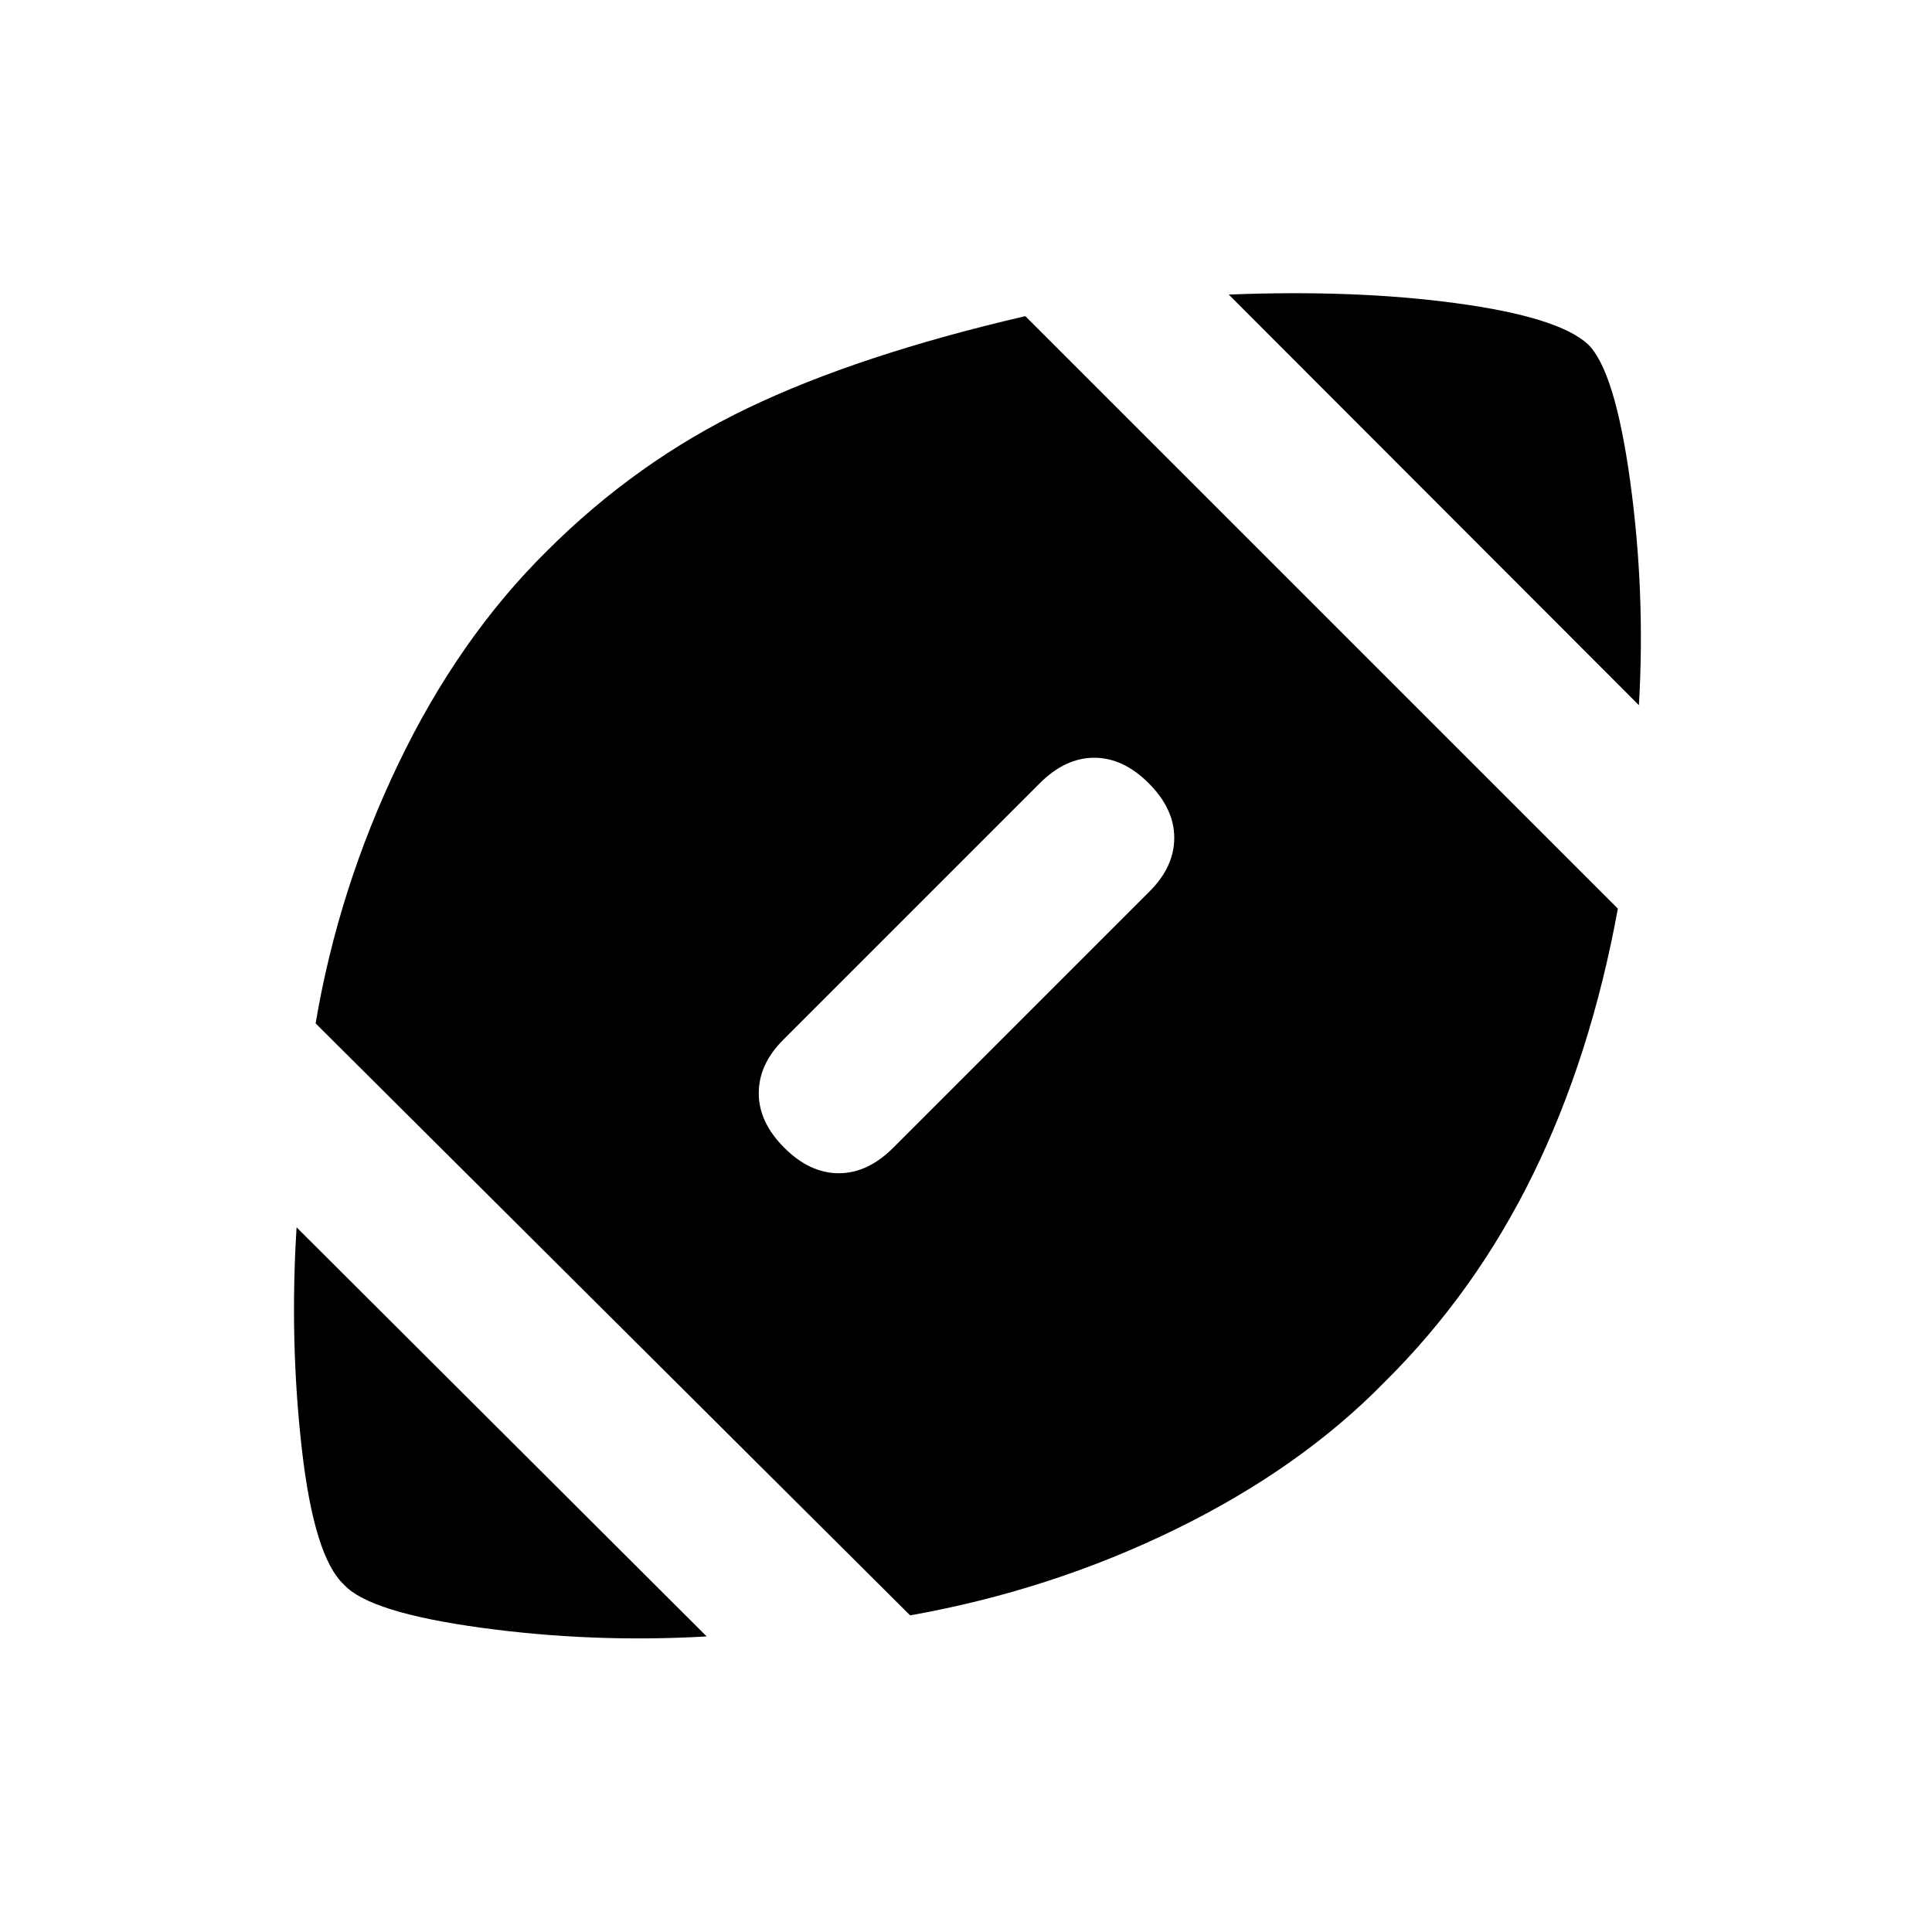 <svg xmlns="http://www.w3.org/2000/svg" height="20" viewBox="0 -960 960 960" width="20"><path d="M351.15-146.87q-56.45 3.28-112.01-4.31-55.55-7.6-68.12-21.32-14.93-13.74-21.05-67.59-6.12-53.84-2.6-110.06l203.78 203.28Zm101.09-10.46L156.83-451.48q11.24-66.74 41.12-129.02 29.88-62.28 73.83-105.74 44.46-44.46 99.74-70.97 55.28-26.51 137.96-45.7L803.91-508.5q-13.45 73.46-42.2 132.11-28.75 58.65-73.73 103.13-41.74 42.74-103.77 73.11-62.04 30.37-131.97 42.82Zm-8.39-232.37L571.3-517.15q12.18-12.18 12.18-26.58 0-14.4-12.68-27.07-12.67-12.68-27.07-12.68t-27.08 12.68L389.2-443.35q-12.18 12.18-12.18 26.58 0 14.4 12.68 27.07 12.67 12.68 27.07 12.68t27.08-12.68Zm370.52-219.89-203.8-204.04q62.69-2.52 113.17 4.31 50.48 6.84 65.24 20.32 13.48 13.04 21.06 68.23 7.59 55.18 4.33 111.18Z"/></svg>